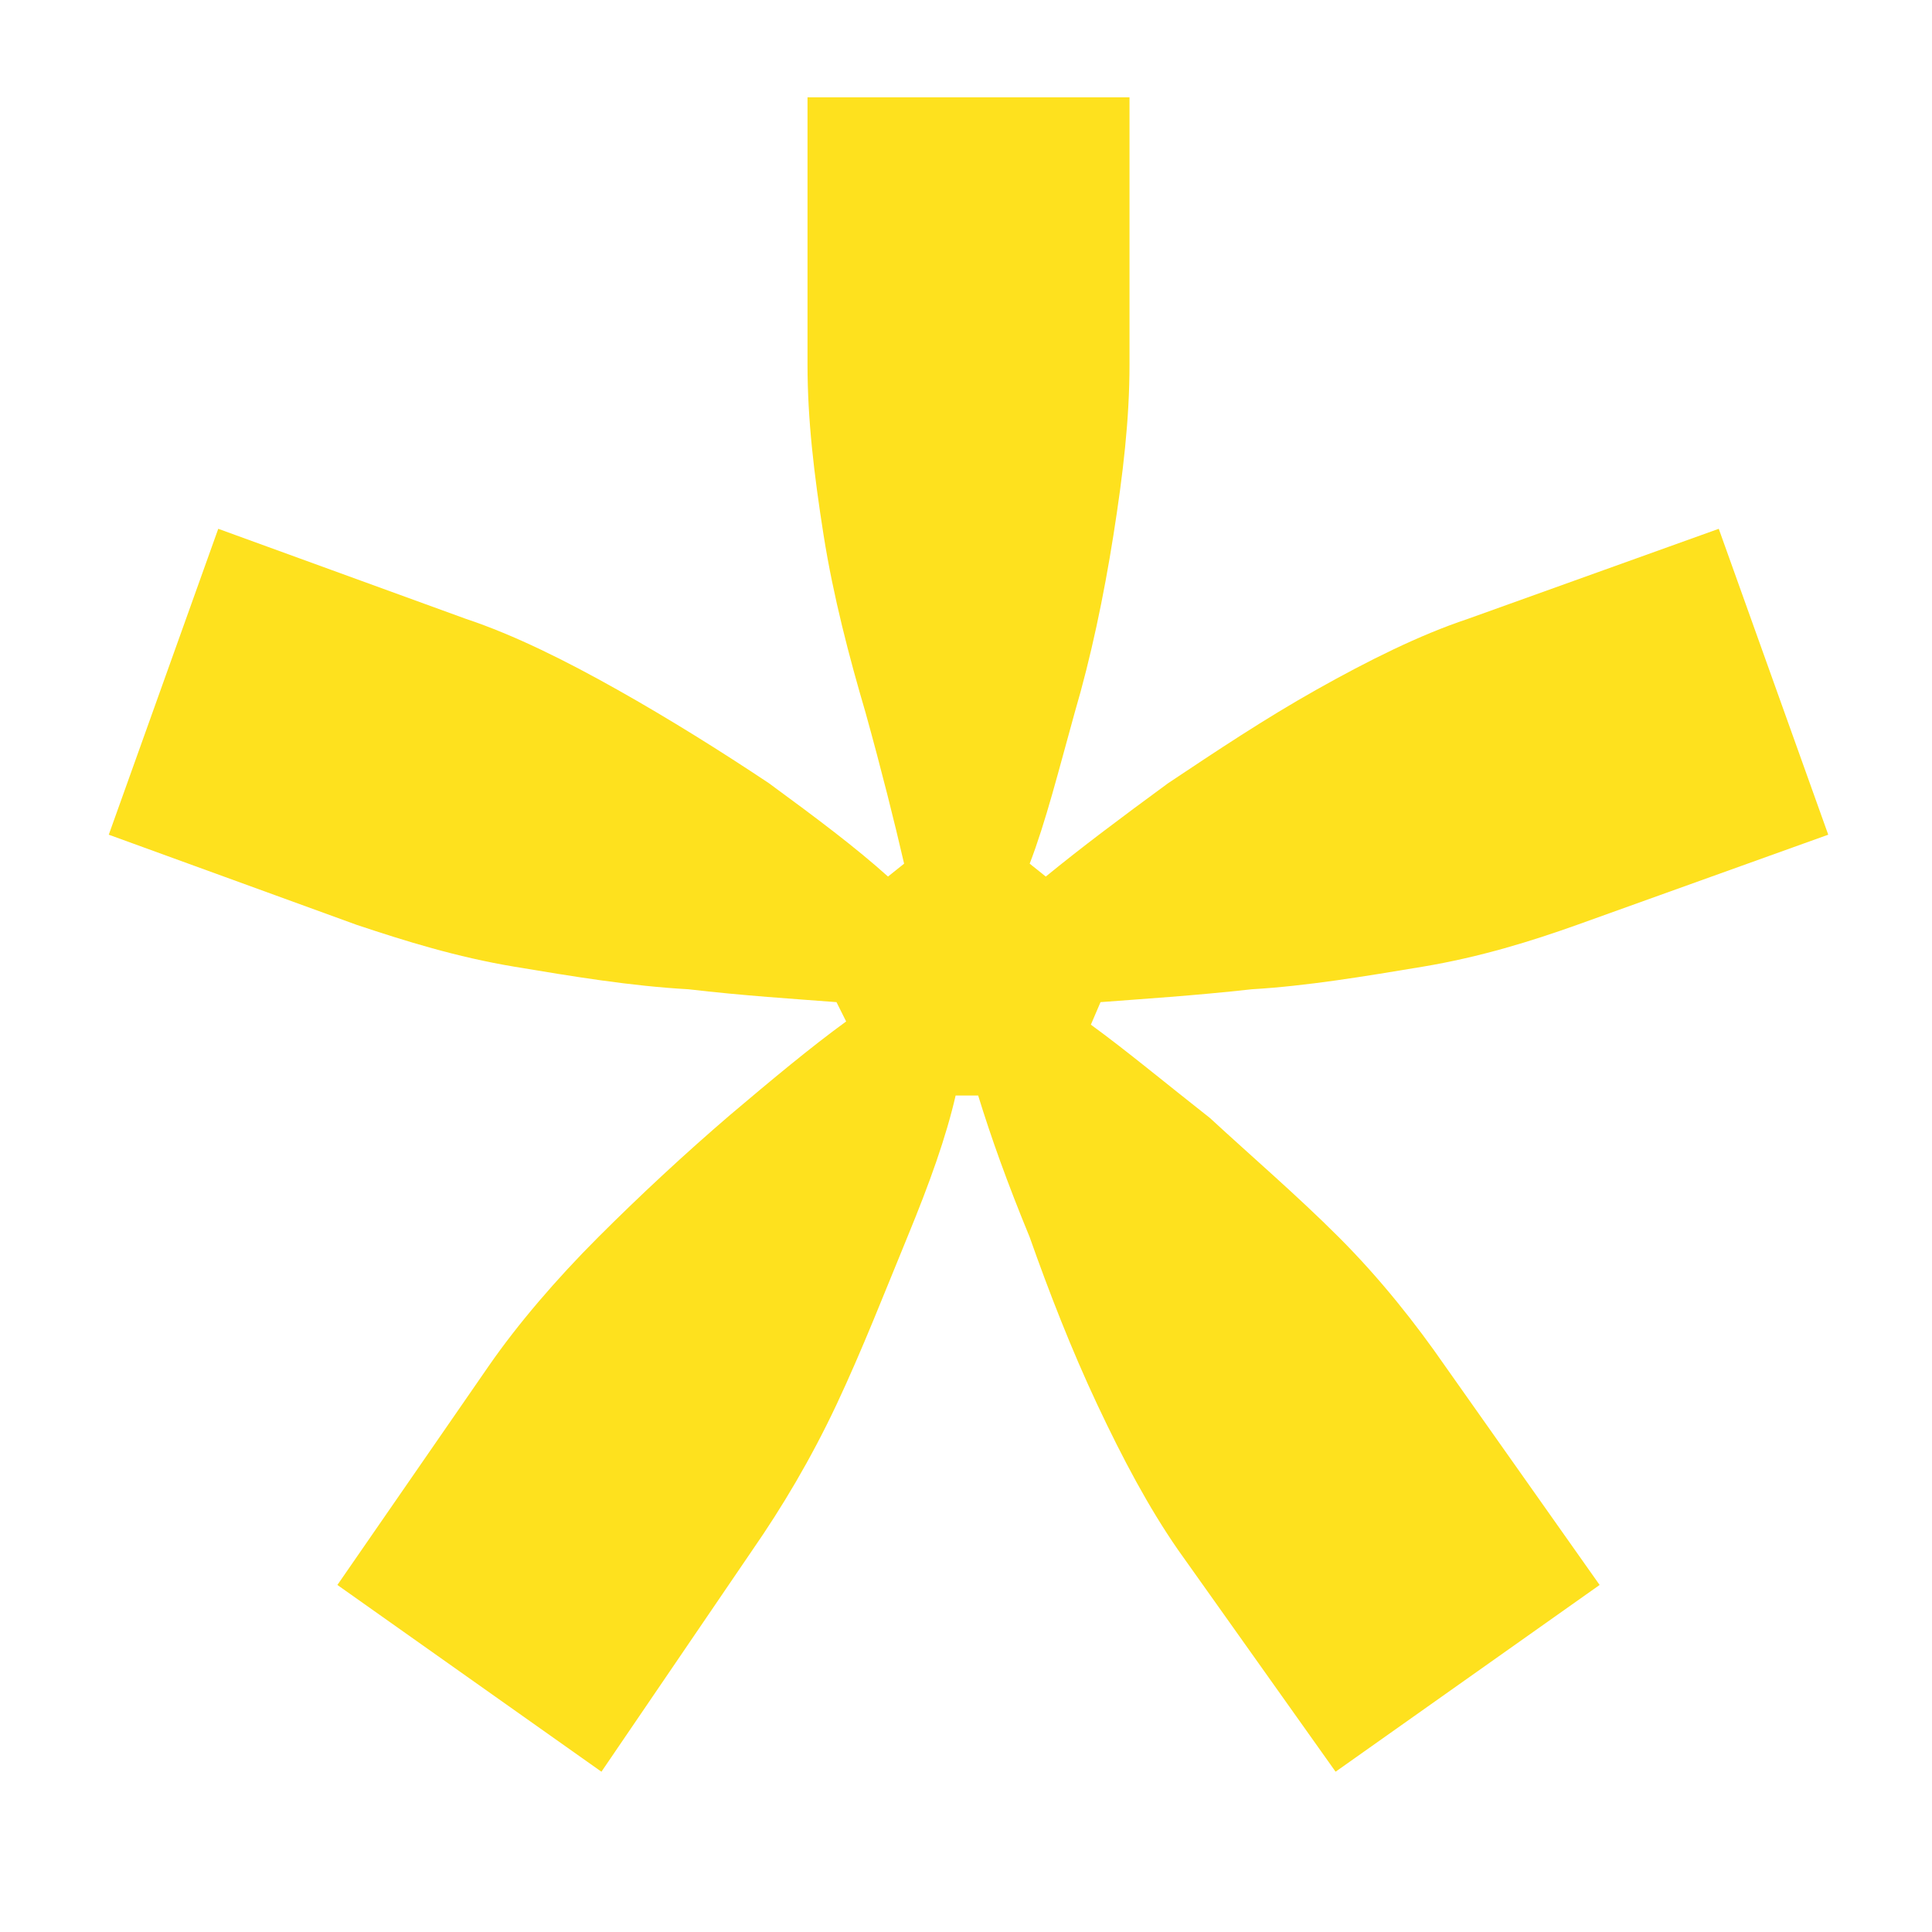 <?xml version="1.0" encoding="UTF-8" standalone="no"?>
<!DOCTYPE svg PUBLIC "-//W3C//DTD SVG 1.1//EN" "http://www.w3.org/Graphics/SVG/1.1/DTD/svg11.dtd">
<svg width="100%" height="100%" viewBox="0 0 80 80" version="1.1" xmlns="http://www.w3.org/2000/svg" xmlns:xlink="http://www.w3.org/1999/xlink" xml:space="preserve" xmlns:serif="http://www.serif.com/" style="fill-rule:evenodd;clip-rule:evenodd;stroke-linejoin:round;stroke-miterlimit:2;">
    <g transform="matrix(133.333,0,0,133.333,0.104,85.363)">
        <path d="M0.186,-0.09L0.104,-0.148L0.151,-0.216C0.16,-0.229 0.172,-0.243 0.185,-0.256C0.198,-0.269 0.212,-0.282 0.226,-0.294C0.239,-0.305 0.251,-0.315 0.262,-0.323L0.259,-0.329C0.246,-0.33 0.23,-0.331 0.213,-0.333C0.195,-0.334 0.177,-0.337 0.159,-0.34C0.141,-0.343 0.125,-0.348 0.11,-0.353L0.033,-0.381L0.067,-0.476L0.144,-0.448C0.159,-0.443 0.175,-0.435 0.191,-0.426C0.207,-0.417 0.223,-0.407 0.238,-0.397C0.253,-0.386 0.265,-0.377 0.275,-0.368L0.28,-0.372C0.277,-0.385 0.273,-0.401 0.268,-0.419C0.263,-0.436 0.258,-0.455 0.255,-0.474C0.252,-0.493 0.25,-0.51 0.25,-0.527L0.25,-0.61L0.35,-0.61L0.35,-0.527C0.35,-0.51 0.348,-0.493 0.345,-0.474C0.342,-0.455 0.338,-0.436 0.333,-0.419C0.328,-0.401 0.324,-0.385 0.319,-0.372L0.324,-0.368C0.335,-0.377 0.347,-0.386 0.362,-0.397C0.377,-0.407 0.392,-0.417 0.408,-0.426C0.424,-0.435 0.44,-0.443 0.455,-0.448L0.533,-0.476L0.567,-0.381L0.489,-0.353C0.475,-0.348 0.459,-0.343 0.441,-0.34C0.423,-0.337 0.405,-0.334 0.388,-0.333C0.37,-0.331 0.354,-0.33 0.341,-0.329L0.338,-0.322C0.349,-0.314 0.361,-0.304 0.375,-0.293C0.388,-0.281 0.402,-0.269 0.415,-0.256C0.428,-0.243 0.439,-0.229 0.448,-0.216L0.496,-0.148L0.414,-0.09L0.365,-0.159C0.356,-0.172 0.348,-0.187 0.34,-0.204C0.332,-0.221 0.325,-0.239 0.319,-0.256C0.312,-0.273 0.307,-0.287 0.303,-0.3L0.296,-0.3C0.293,-0.287 0.288,-0.273 0.281,-0.256C0.274,-0.239 0.267,-0.221 0.259,-0.204C0.251,-0.187 0.242,-0.172 0.233,-0.159L0.186,-0.09Z" style="fill:rgb(254,225,30);fill-rule:nonzero;"/>
    </g>
</svg>
